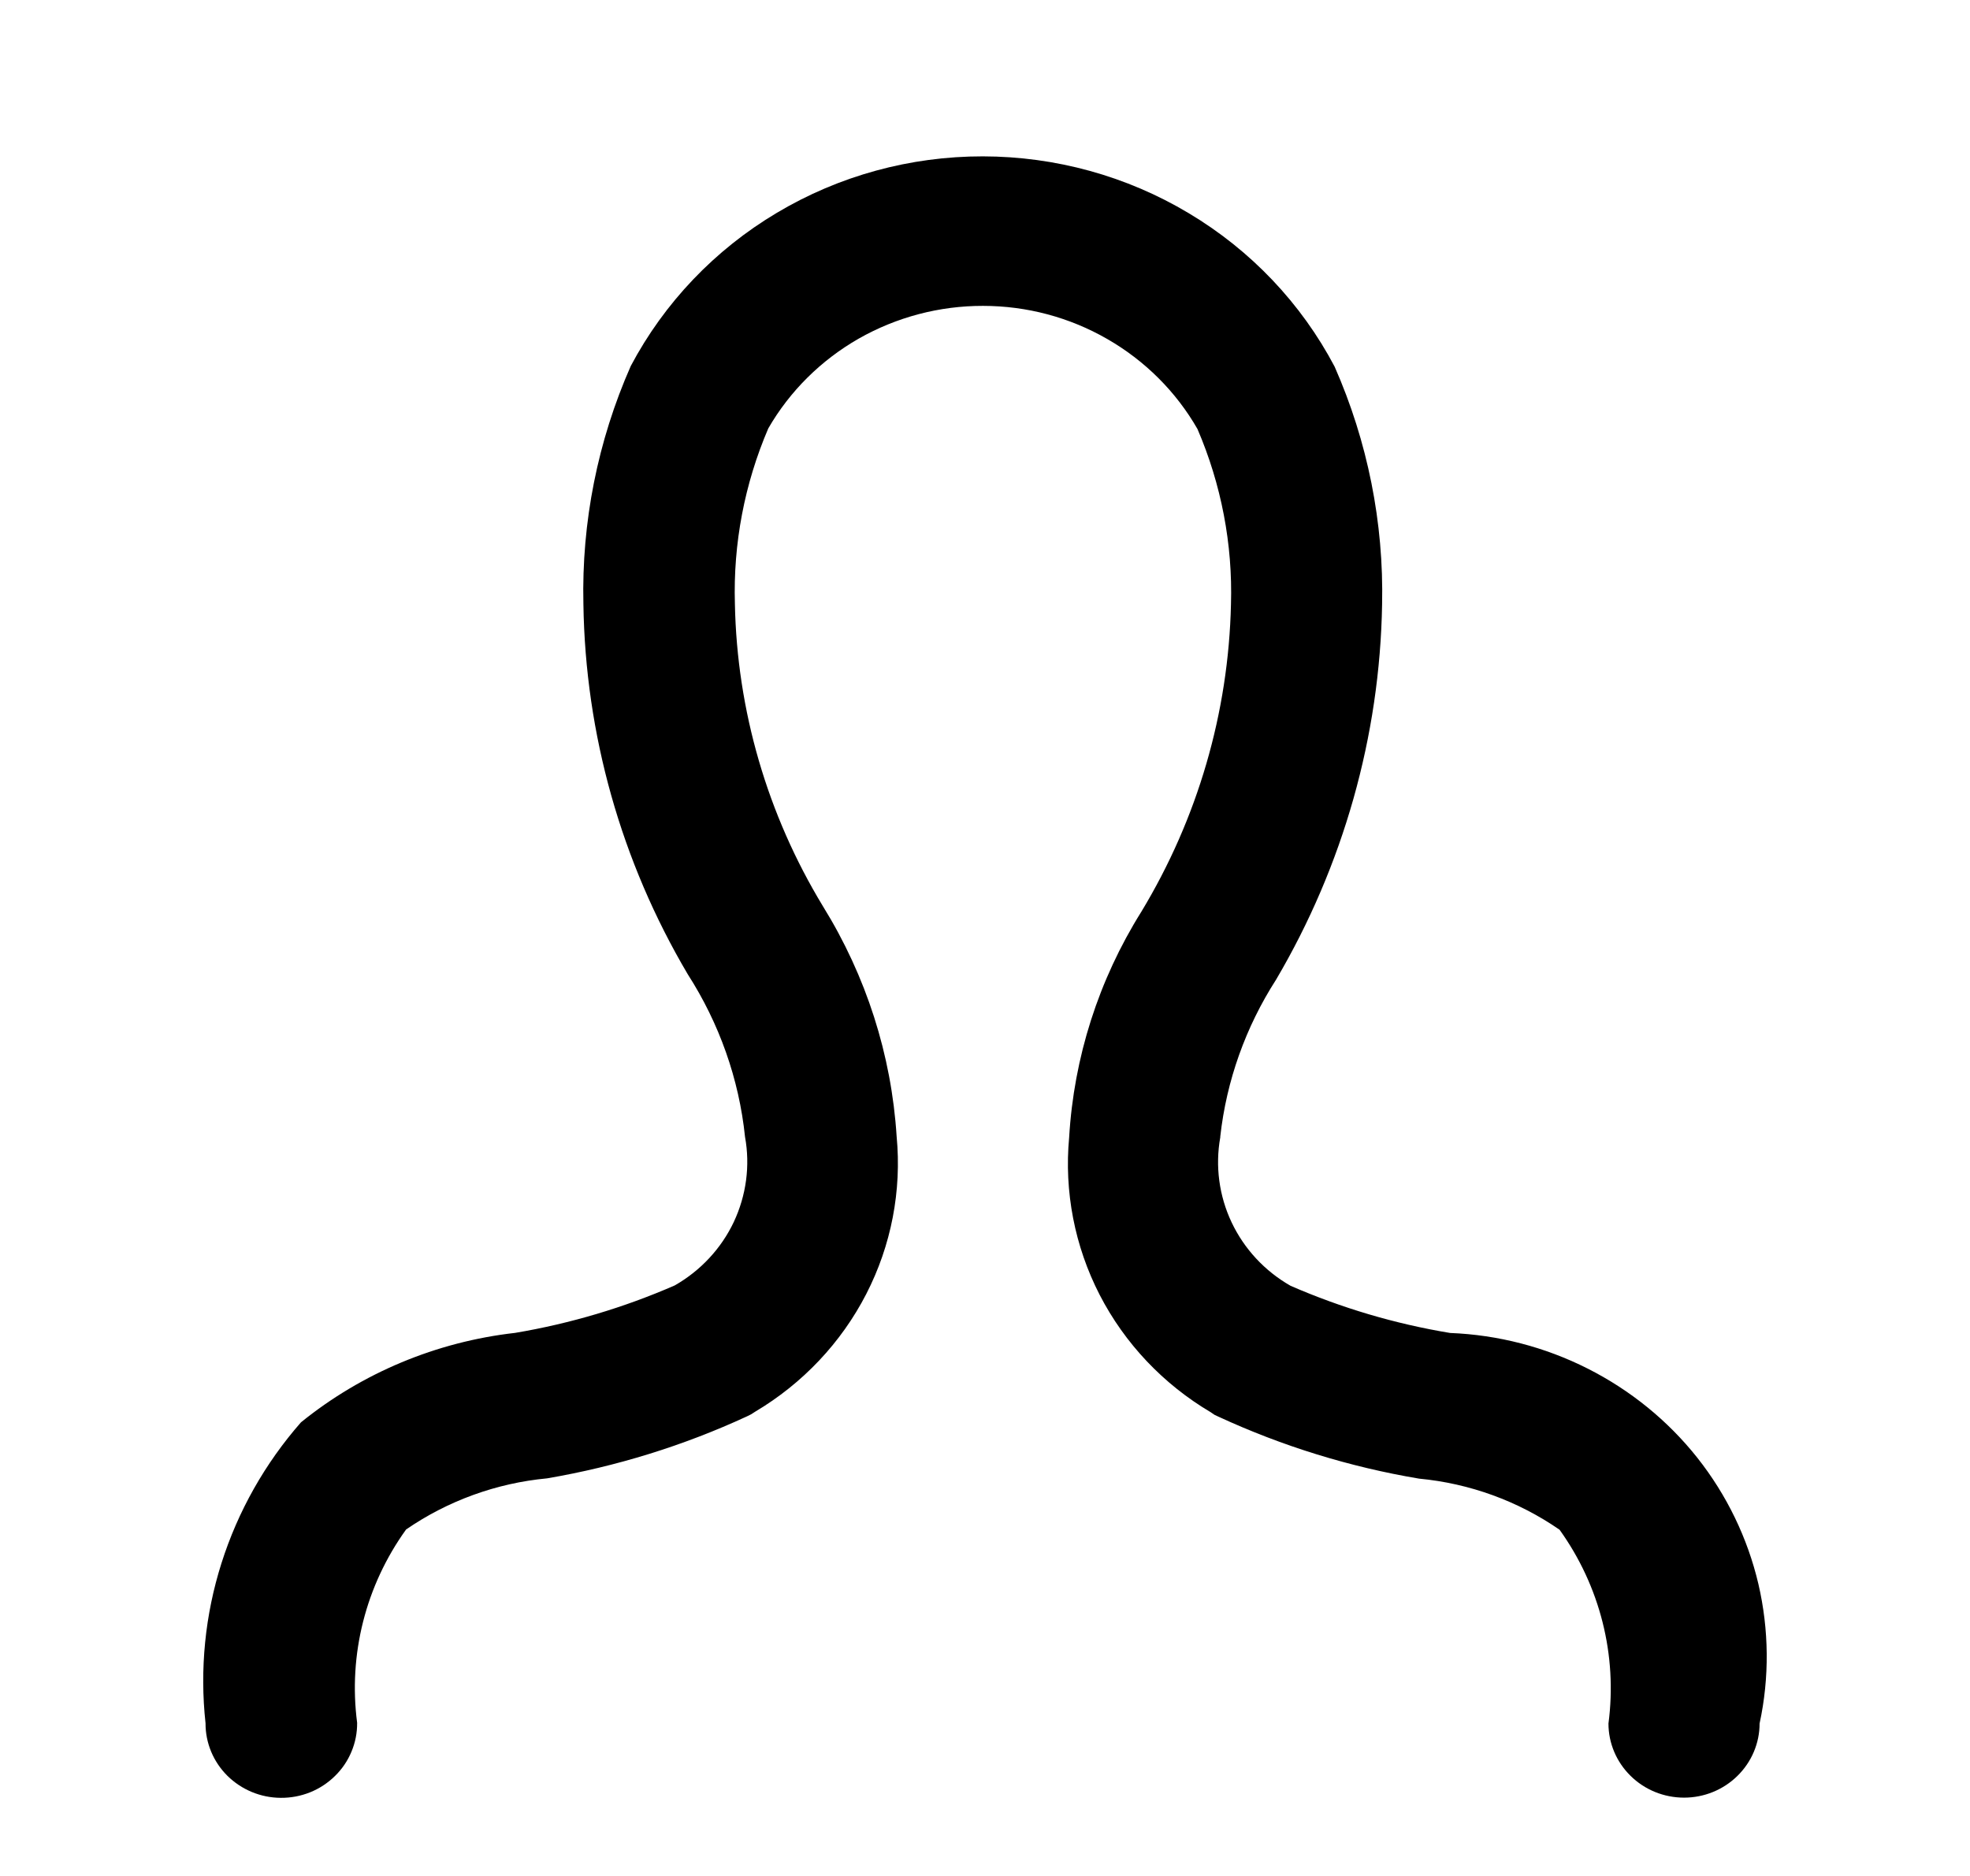 <svg width="21" height="20" viewBox="0 0 21 20" fill="none" xmlns="http://www.w3.org/2000/svg">
<path d="M2.993 19.167C2.779 19.166 2.575 19.081 2.424 18.932C2.274 18.783 2.19 18.582 2.191 18.372C2.128 17.797 2.186 17.216 2.361 16.665C2.536 16.113 2.824 15.602 3.208 15.164C3.86 14.636 4.653 14.305 5.492 14.21C6.079 14.111 6.65 13.941 7.193 13.704C7.468 13.547 7.688 13.311 7.822 13.028C7.955 12.745 7.998 12.428 7.942 12.121C7.878 11.504 7.668 10.911 7.331 10.386C6.622 9.186 6.239 7.827 6.219 6.439C6.199 5.568 6.371 4.702 6.724 3.902C7.081 3.228 7.619 2.663 8.281 2.269C8.943 1.874 9.703 1.666 10.477 1.667C11.252 1.668 12.011 1.877 12.672 2.273C13.334 2.668 13.871 3.234 14.227 3.909C14.579 4.708 14.752 5.573 14.733 6.444C14.709 7.849 14.32 9.226 13.603 10.444C13.278 10.95 13.074 11.522 13.008 12.117V12.125C12.953 12.432 12.995 12.749 13.129 13.032C13.263 13.315 13.482 13.551 13.757 13.708C14.301 13.945 14.872 14.114 15.458 14.211C15.97 14.231 16.47 14.361 16.925 14.591C17.38 14.821 17.779 15.145 18.093 15.541C18.407 15.938 18.629 16.397 18.744 16.886C18.858 17.376 18.863 17.884 18.757 18.375C18.757 18.584 18.672 18.785 18.521 18.933C18.37 19.082 18.165 19.165 17.952 19.165C17.738 19.165 17.533 19.082 17.382 18.933C17.231 18.785 17.146 18.584 17.146 18.375C17.242 17.647 17.056 16.91 16.625 16.309C16.183 16.003 15.667 15.815 15.127 15.764C14.389 15.64 13.67 15.418 12.992 15.105L12.947 15.084L12.906 15.056C12.399 14.756 11.989 14.322 11.722 13.804C11.456 13.286 11.343 12.704 11.397 12.126C11.447 11.274 11.711 10.448 12.166 9.721C12.767 8.727 13.096 7.598 13.122 6.442C13.141 5.802 13.019 5.165 12.765 4.574C12.537 4.176 12.205 3.845 11.803 3.614C11.402 3.383 10.945 3.261 10.479 3.261C10.014 3.26 9.557 3.381 9.154 3.61C8.752 3.84 8.419 4.17 8.19 4.567C7.936 5.159 7.815 5.797 7.834 6.438C7.856 7.574 8.18 8.685 8.772 9.661C9.233 10.405 9.503 11.247 9.558 12.115C9.613 12.694 9.501 13.277 9.234 13.796C8.967 14.315 8.556 14.75 8.049 15.051L8.007 15.078L7.963 15.1C7.286 15.413 6.569 15.635 5.832 15.761C5.291 15.812 4.774 16 4.329 16.306C3.898 16.905 3.712 17.64 3.807 18.367C3.808 18.472 3.788 18.576 3.747 18.674C3.707 18.771 3.647 18.86 3.571 18.934C3.495 19.009 3.405 19.068 3.306 19.108C3.206 19.148 3.1 19.168 2.993 19.167Z" fill="currentColor"/>
</svg>
